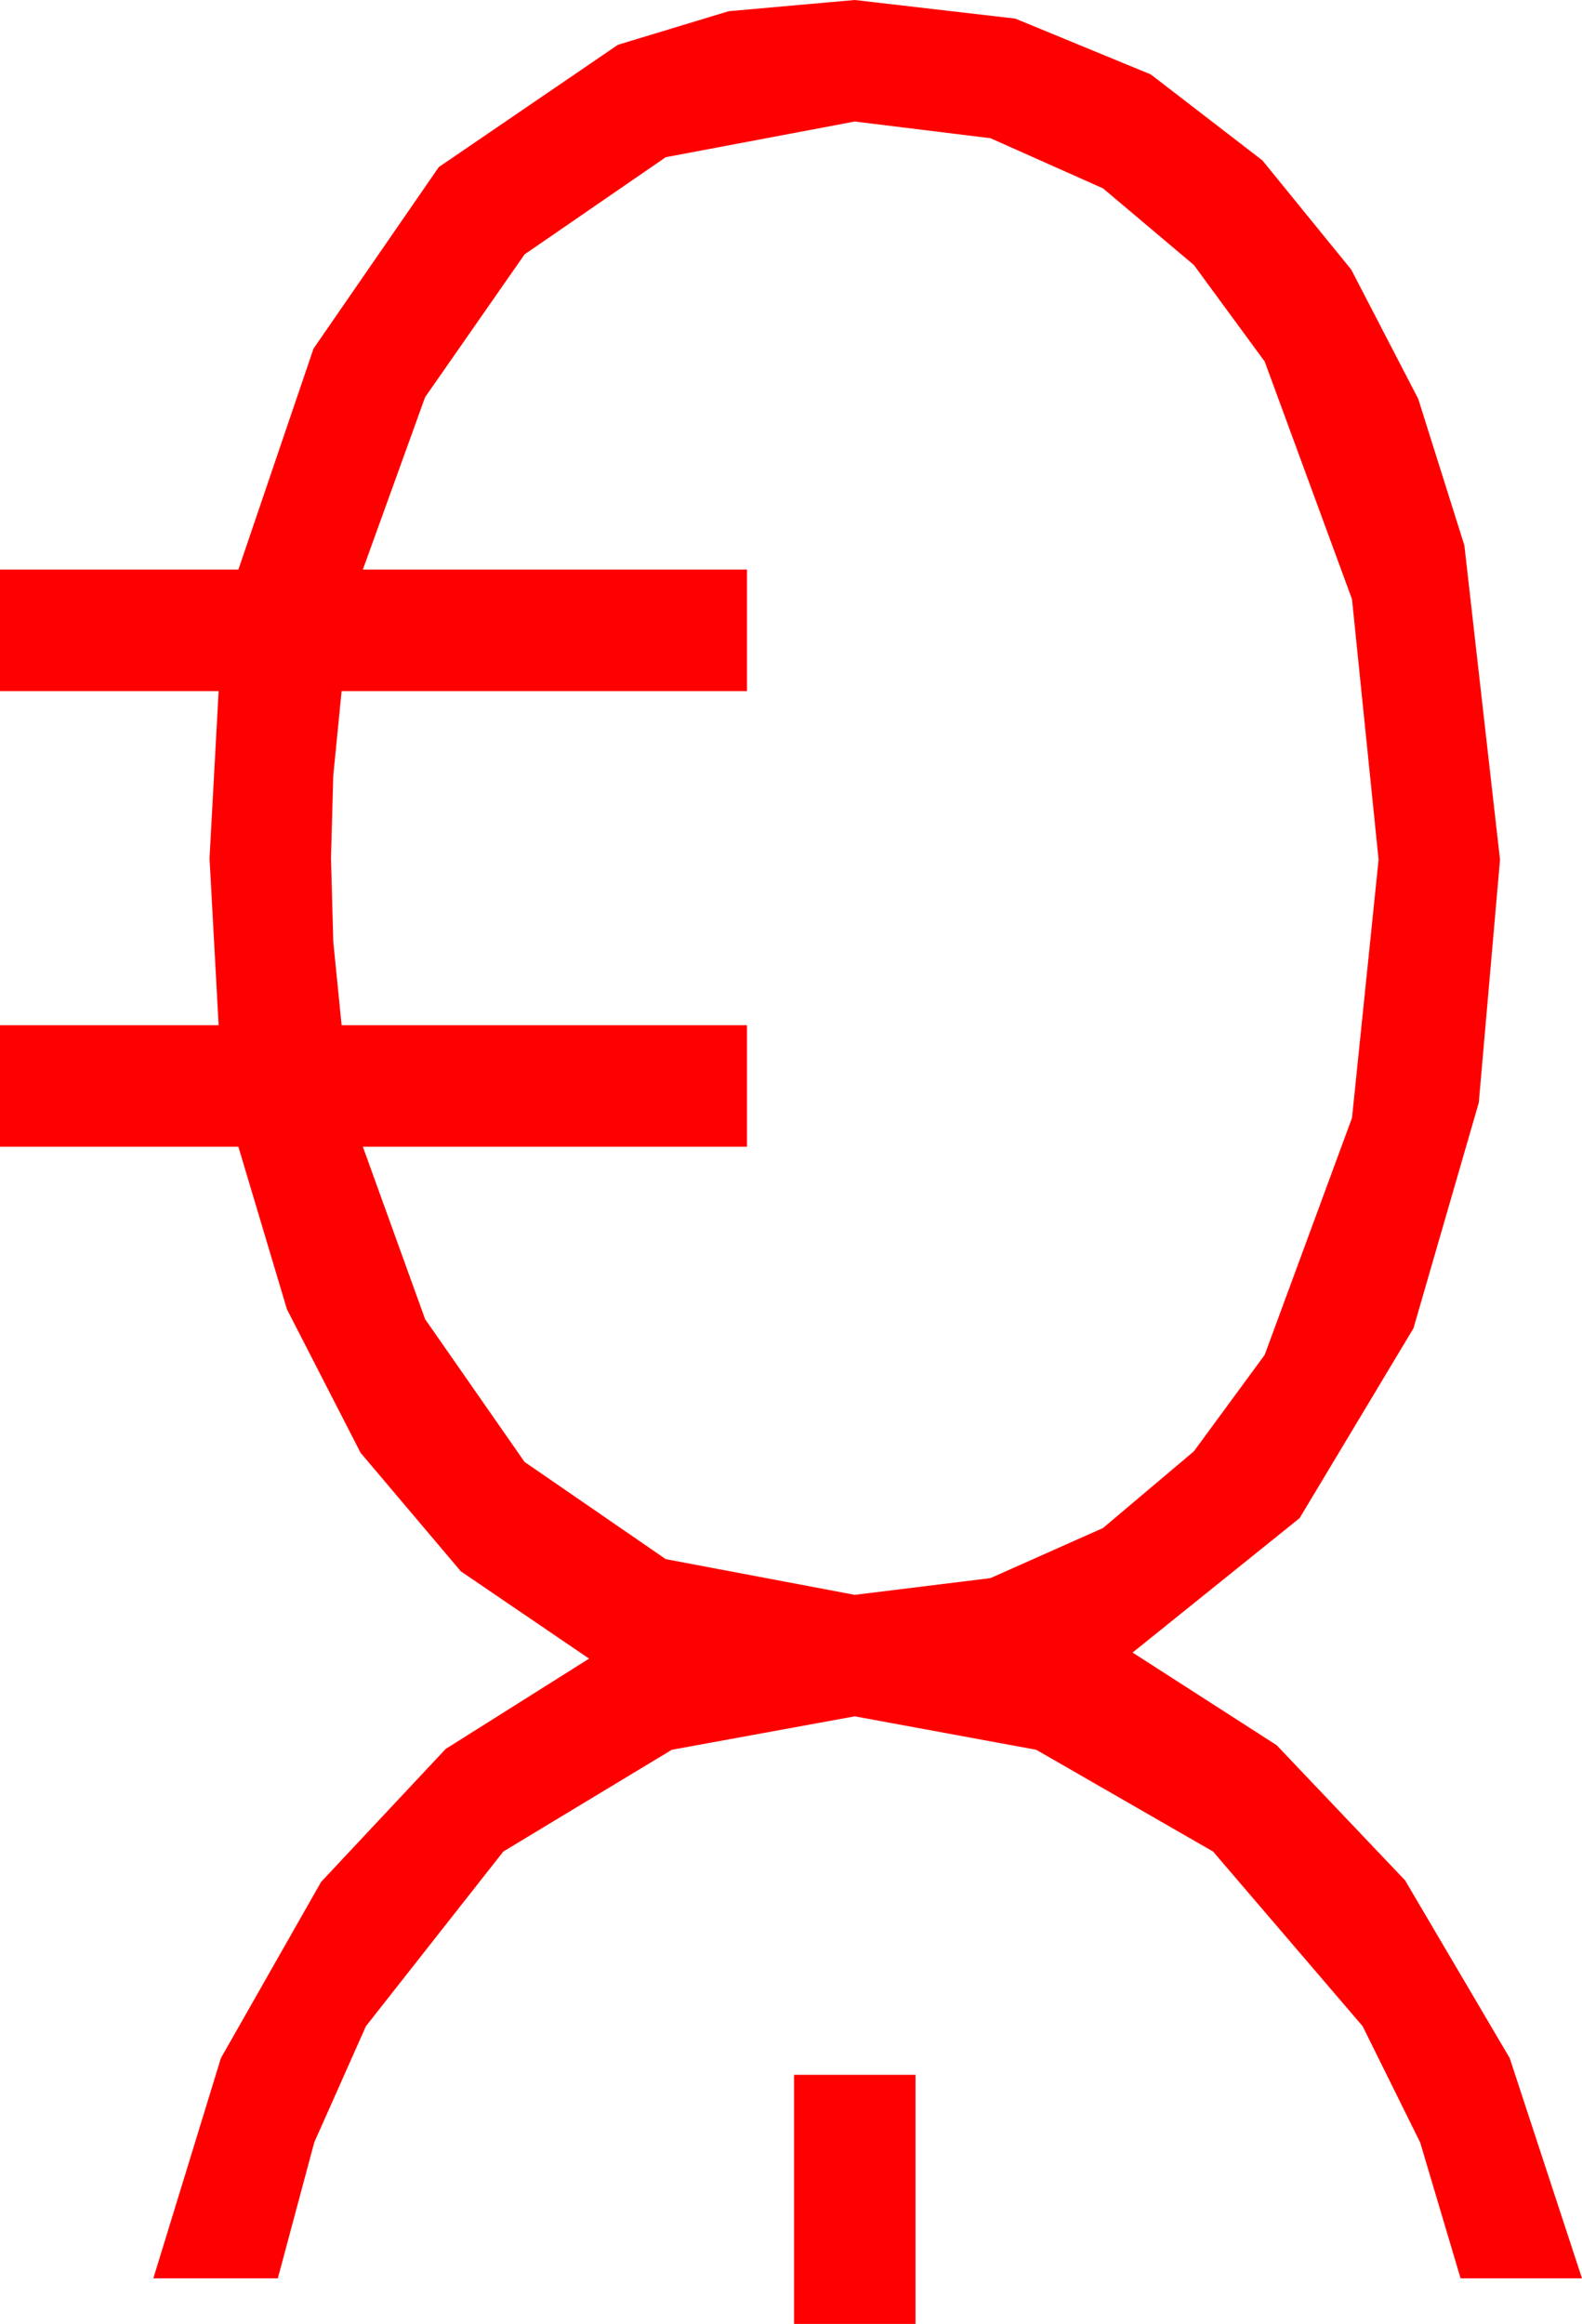 <?xml version="1.0" encoding="utf-8"?>
<!DOCTYPE svg PUBLIC "-//W3C//DTD SVG 1.1//EN" "http://www.w3.org/Graphics/SVG/1.1/DTD/svg11.dtd">
<svg width="30.527" height="44.824" xmlns="http://www.w3.org/2000/svg" xmlns:xlink="http://www.w3.org/1999/xlink" xmlns:xml="http://www.w3.org/XML/1998/namespace" version="1.1">
  <g>
    <g>
      <path style="fill:#FF0000;fill-opacity:1" d="M15.322,40.02L17.666,40.02 17.666,44.824 15.322,44.824 15.322,40.02z M16.494,2.344L12.847,3.032 10.122,4.907 8.203,7.661 7.002,10.986 14.414,10.986 14.414,13.33 6.592,13.33 6.431,14.956 6.387,16.553 6.431,18.164 6.592,19.775 14.414,19.775 14.414,22.119 7.002,22.119 8.203,25.444 10.122,28.198 12.847,30.073 16.494,30.762 19.113,30.439 21.284,29.473 23.038,27.993 24.404,26.133 26.089,21.562 26.602,16.582 26.089,11.558 24.404,6.973 23.038,5.112 21.284,3.633 19.113,2.666 16.494,2.344z M16.494,0L19.592,0.359 22.207,1.436 24.36,3.094 26.074,5.2 27.367,7.694 28.257,10.518 28.945,16.582 28.535,21.27 27.275,25.62 25.078,29.282 21.855,31.875 24.635,33.662 27.114,36.27 29.132,39.697 30.527,43.945 28.184,43.945 27.404,41.323 26.294,39.082 23.408,35.713 19.995,33.75 16.494,33.105 12.964,33.75 9.712,35.713 7.061,39.082 6.064,41.323 5.361,43.945 2.959,43.945 4.263,39.697 6.196,36.299 8.599,33.735 11.367,31.992 8.892,30.308 6.958,28.022 5.537,25.254 4.6,22.119 0,22.119 0,19.775 4.219,19.775 4.043,16.553 4.219,13.33 0,13.33 0,10.986 4.6,10.986 6.05,6.724 8.467,3.223 11.924,0.864 14.062,0.216 16.494,0z" />
    </g>
  </g>
</svg>